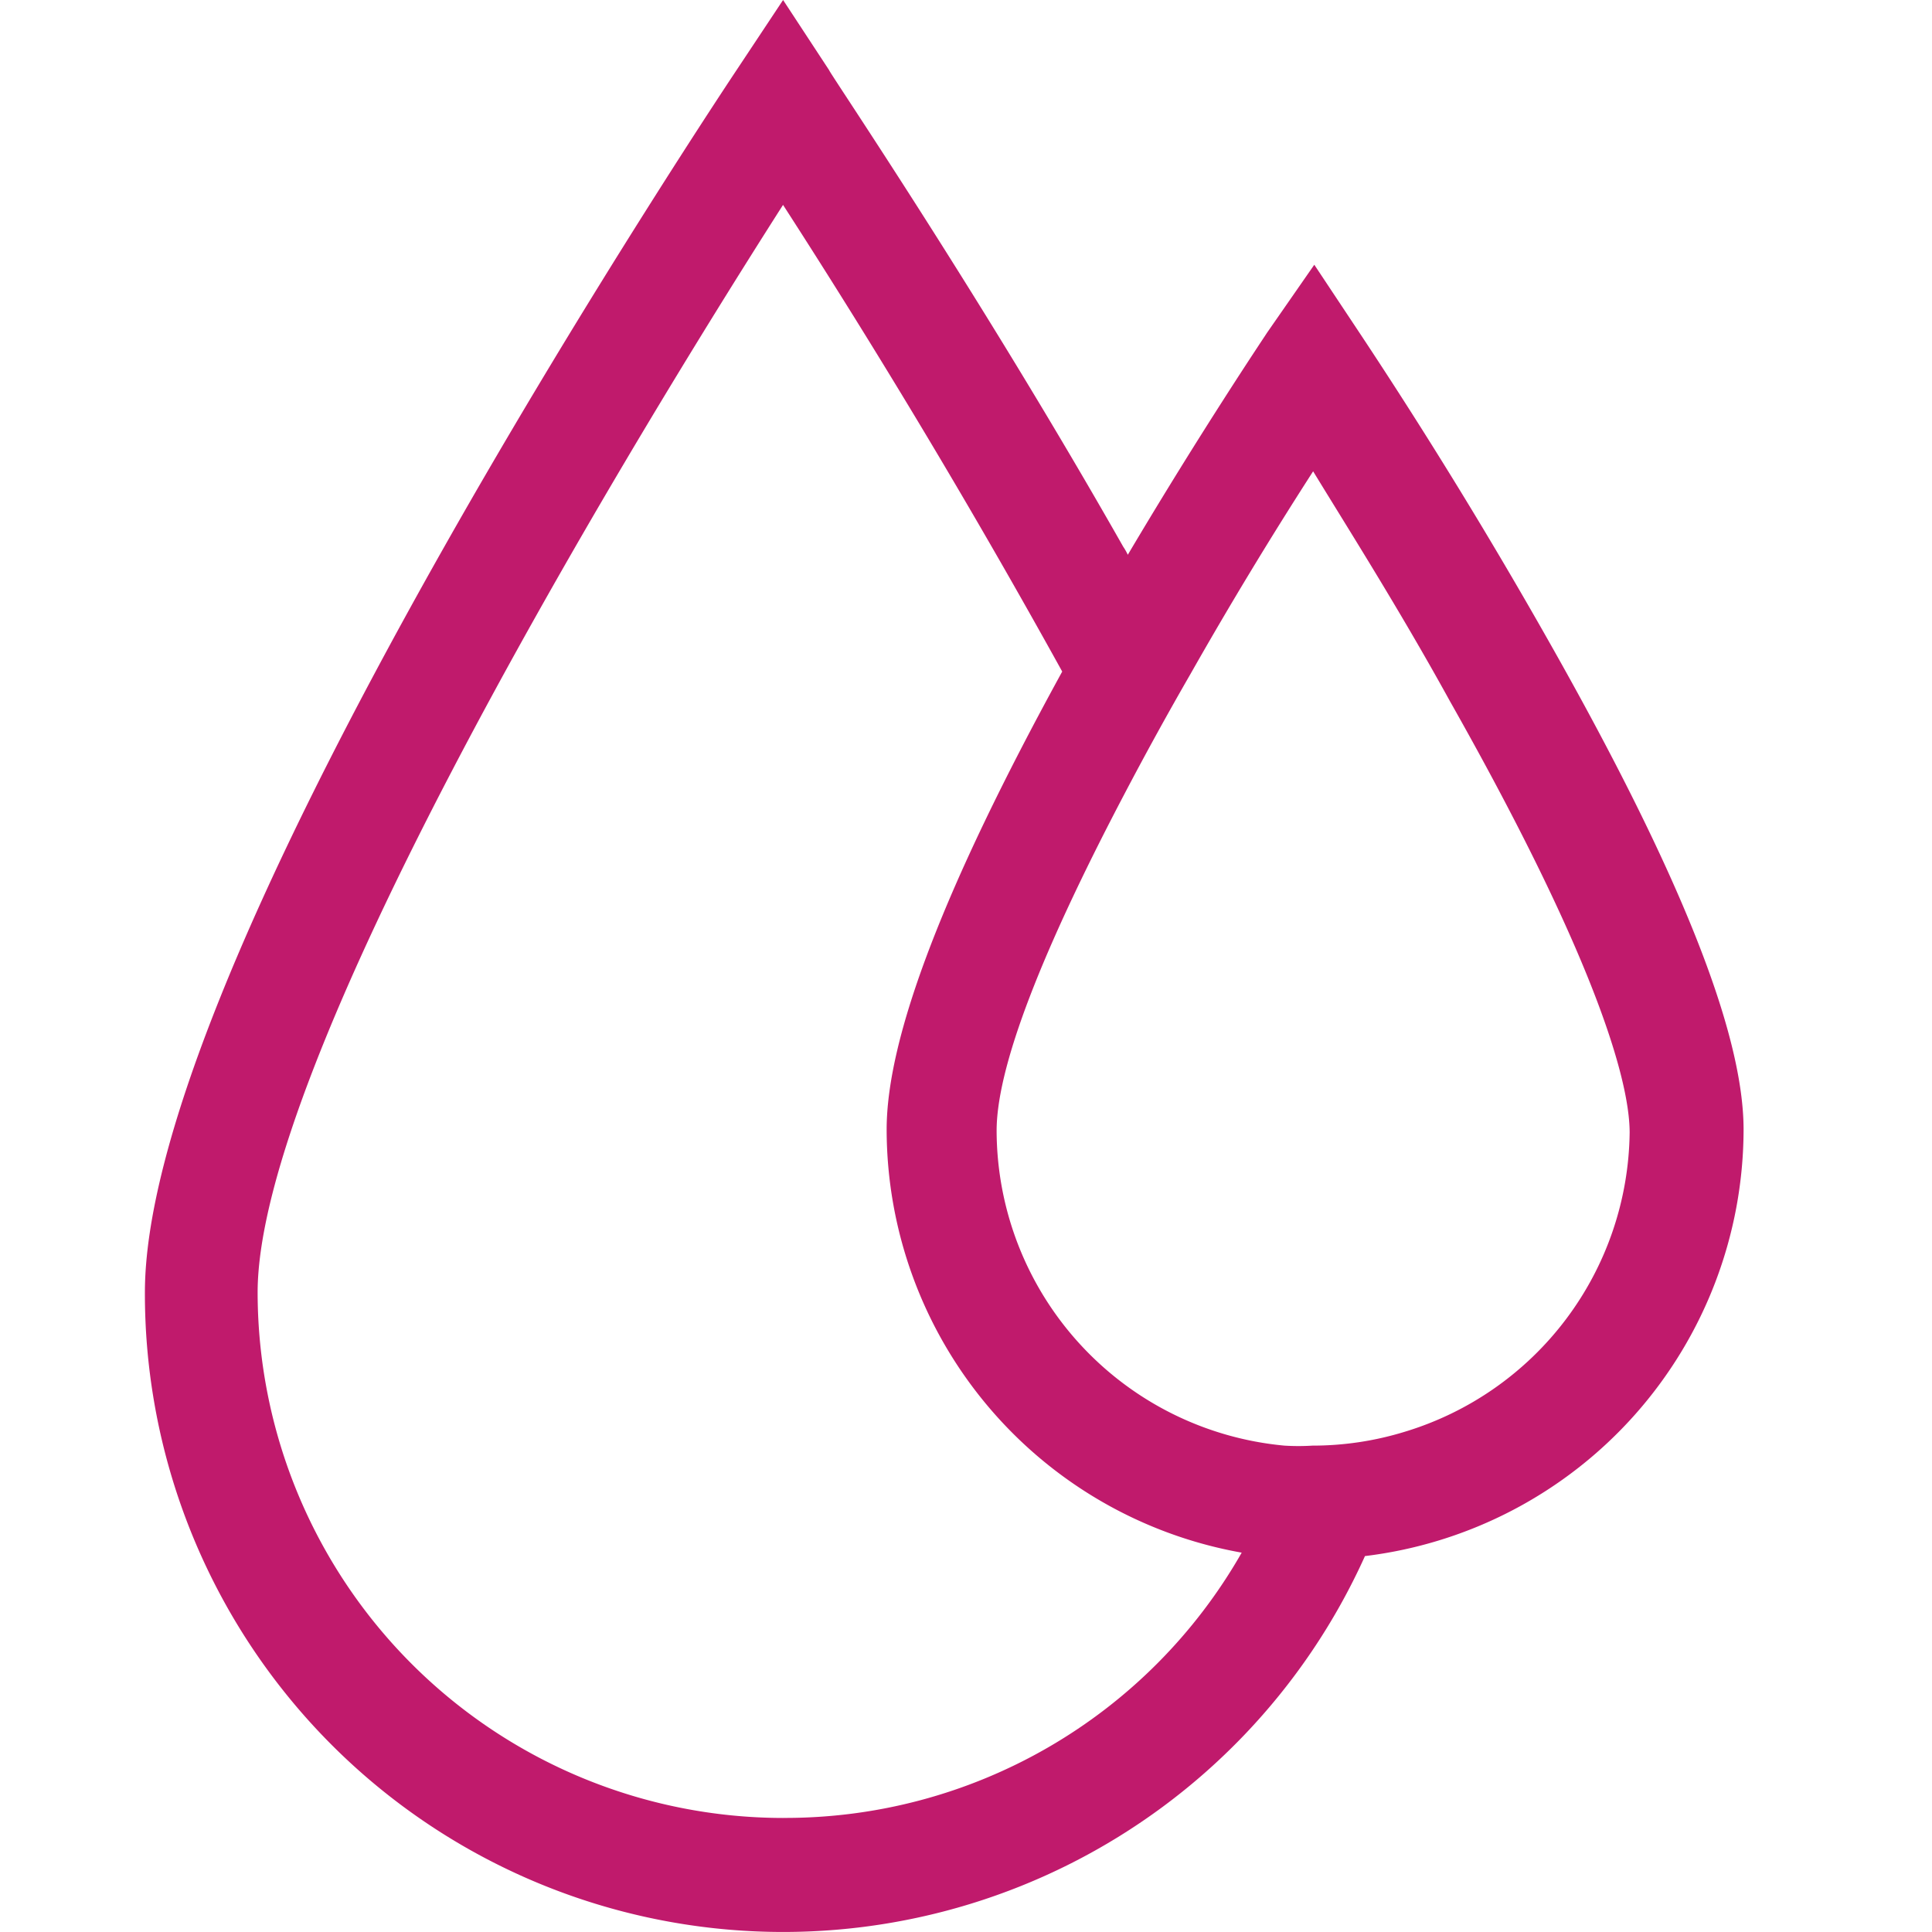 <svg width="40" height="40" viewBox="0 0 40 40" fill="none" xmlns="http://www.w3.org/2000/svg"><path d="M32.084 13.309a106.035 106.035 0 00-3.908-6.375l-.965-1.453-.977 1.406c-.06.095-1.359 2.025-2.884 4.599a1.185 1.185 0 00-.095-.167c-2.99-5.266-6.088-9.818-6.088-9.865L16.213 0l-.965 1.454s-3.074 4.599-6.076 9.913C5.073 18.623 3 23.806 3 26.76a13.214 13.214 0 0025.26 5.457 8.912 8.912 0 007.839-8.828c0-2.002-1.31-5.302-4.015-10.08zm-15.87 24.33A10.89 10.89 0 015.334 26.76c0-4.706 7.15-16.68 10.878-22.518a165.539 165.539 0 015.78 9.662c-2.444 4.456-3.635 7.566-3.635 9.485a8.912 8.912 0 007.351 8.757 10.879 10.879 0 01-9.496 5.492zm12.867-7.995a6.48 6.48 0 01-1.906.286 4.66 4.66 0 01-.584 0 6.565 6.565 0 01-5.957-6.518c0-1.5 1.191-4.206 2.657-6.994a71.4 71.4 0 011.358-2.466 87.268 87.268 0 012.538-4.194c.727 1.192 1.787 2.86 2.836 4.766 3.228 5.707 3.717 8.042 3.717 8.924a6.552 6.552 0 01-4.659 6.196z" fill="#C01A6C"/></svg>